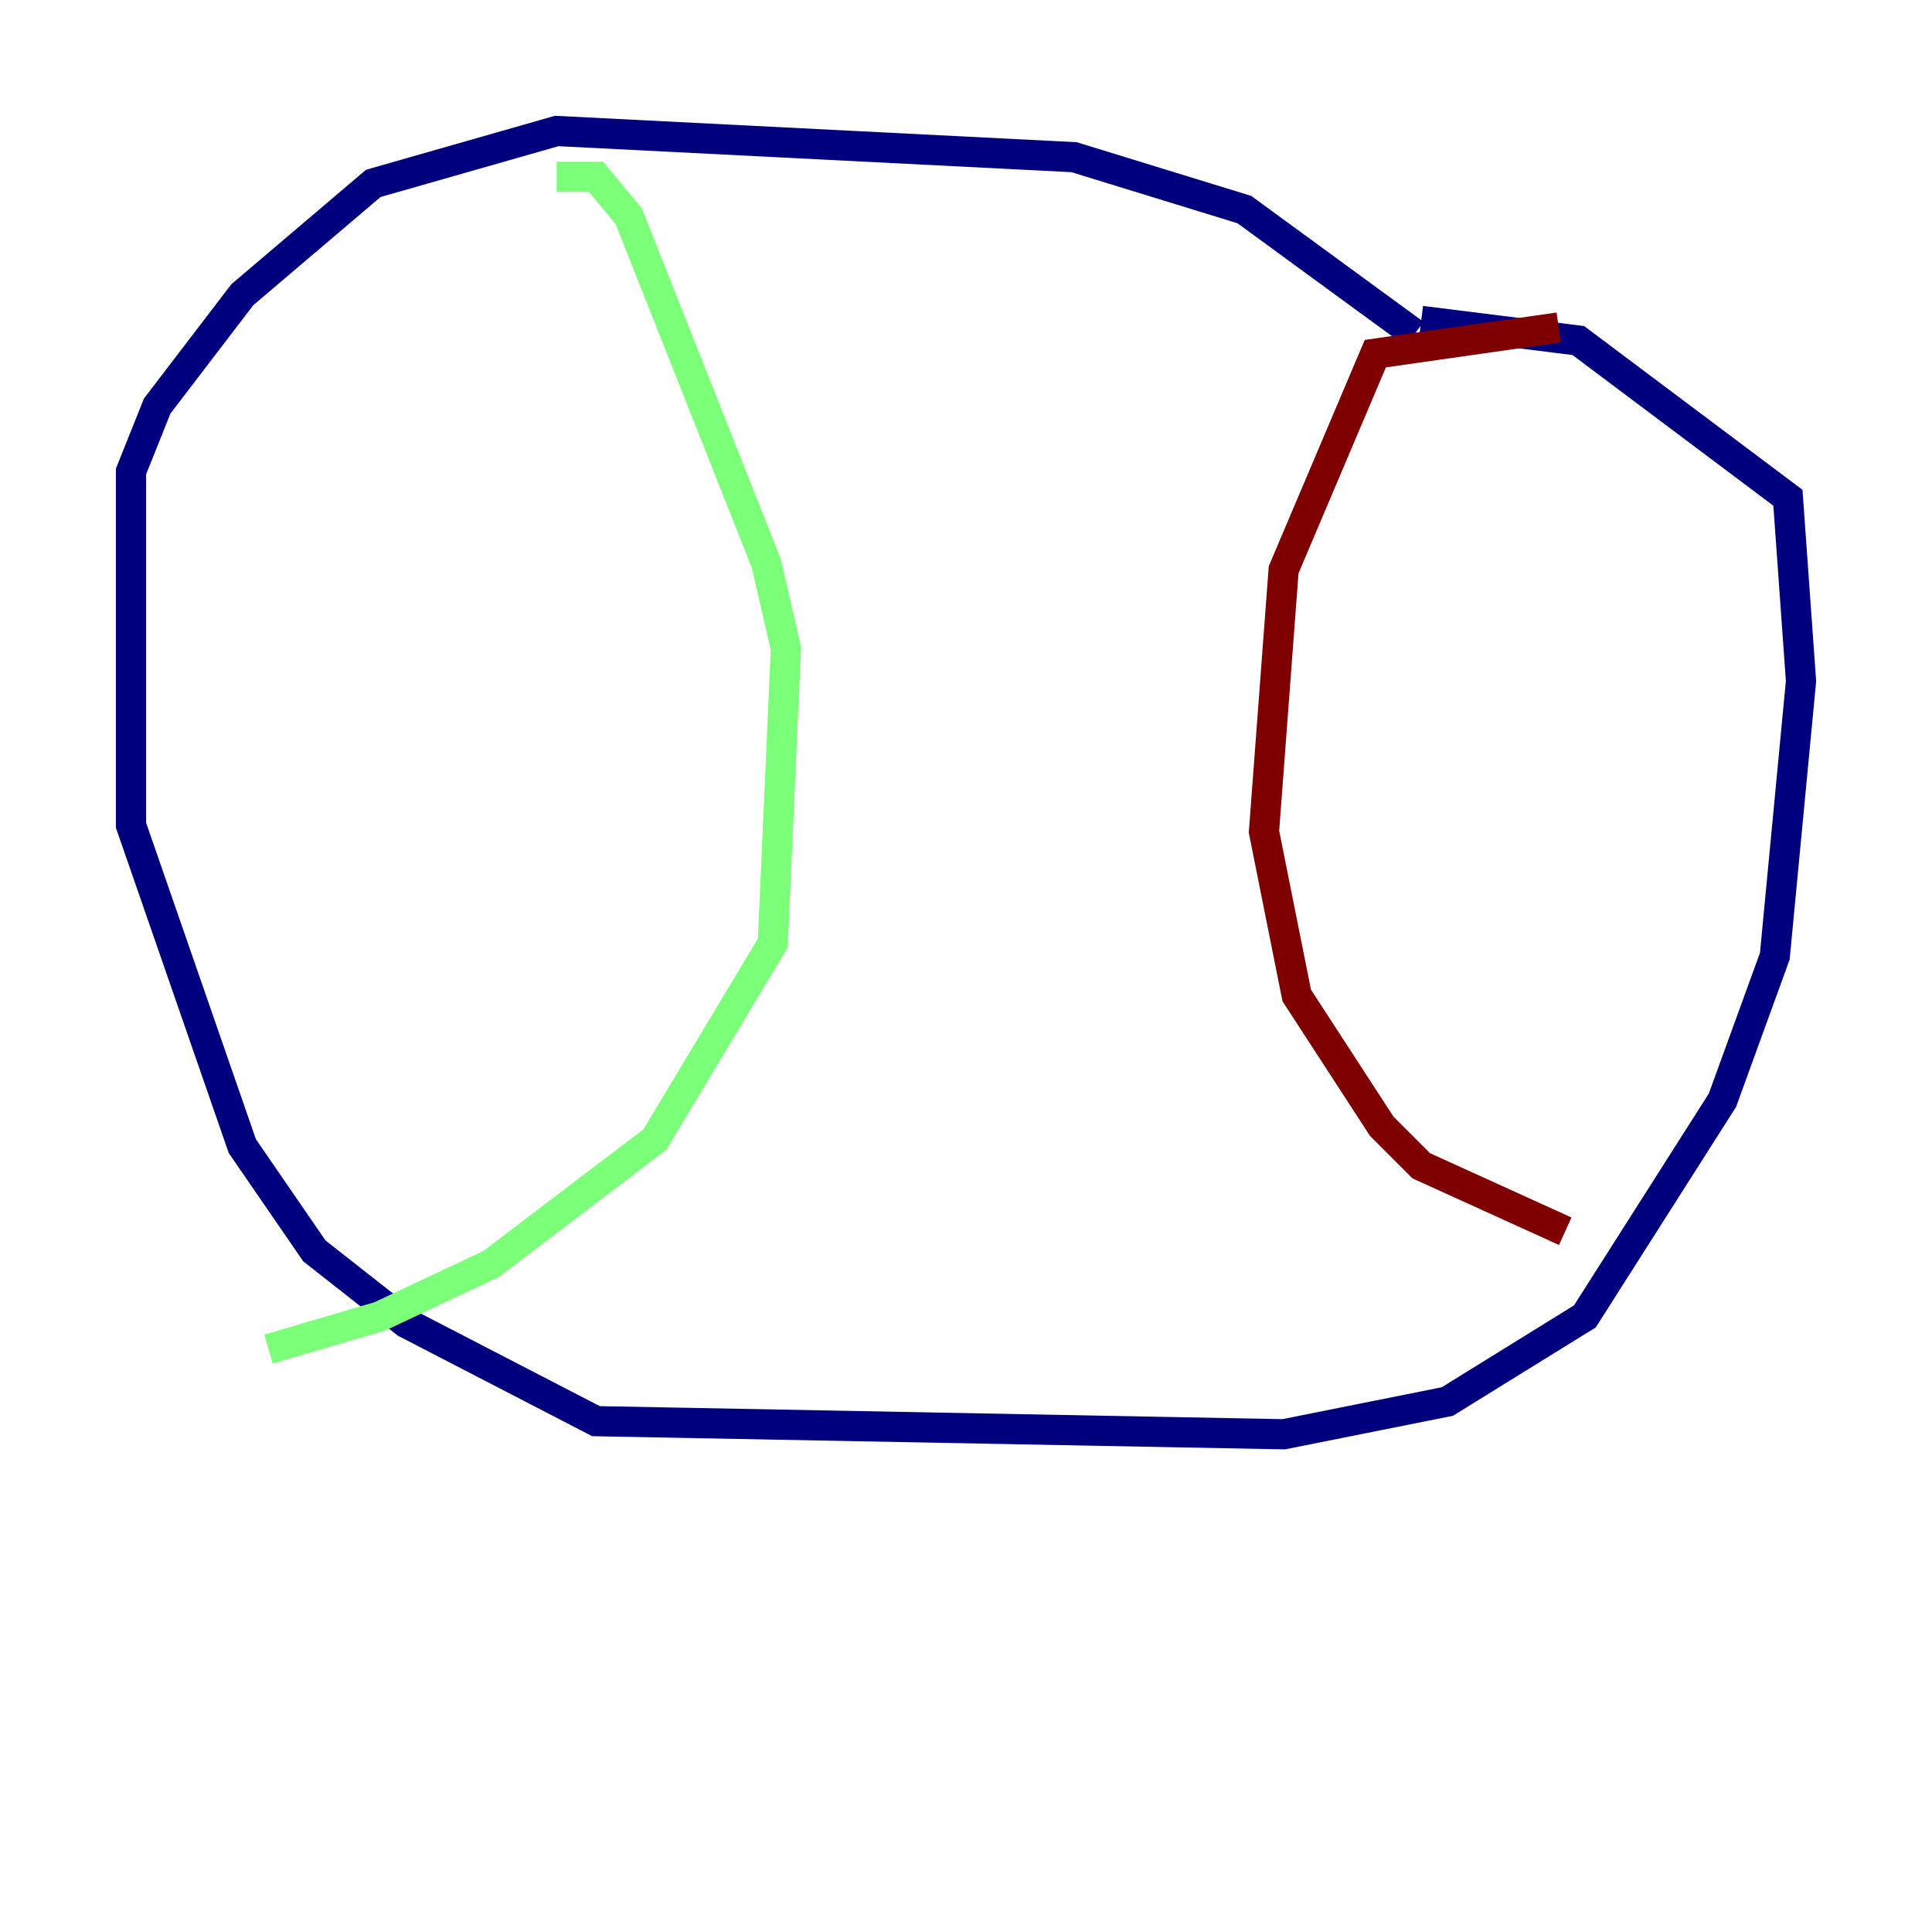 <?xml version="1.0" encoding="utf-8" ?>
<svg baseProfile="tiny" height="128" version="1.2" viewBox="0,0,128,128" width="128" xmlns="http://www.w3.org/2000/svg" xmlns:ev="http://www.w3.org/2001/xml-events" xmlns:xlink="http://www.w3.org/1999/xlink"><defs /><polyline fill="none" points="93.722,22.129 82.441,13.885 71.159,10.414 36.881,8.678 24.732,12.149 16.054,19.525 10.414,26.902 8.678,31.241 8.678,54.671 16.054,75.932 20.827,82.875 26.902,87.647 39.485,94.156 85.044,95.024 95.891,92.854 105.003,87.214 114.115,72.895 117.586,63.349 119.322,45.125 118.454,32.976 104.57,22.563 94.156,21.261" stroke="#00007f" stroke-width="2" /><polyline fill="none" points="36.881,11.715 39.485,11.715 41.654,14.319 50.766,37.315 52.068,42.956 51.2,62.481 43.39,75.498 32.542,83.742 25.166,87.214 17.79,89.383" stroke="#7cff79" stroke-width="2" /><polyline fill="none" points="103.268,21.695 91.119,23.43 85.044,37.749 83.742,55.105 85.912,65.953 91.552,74.63 94.156,77.234 103.702,81.573" stroke="#7f0000" stroke-width="2" /></svg>